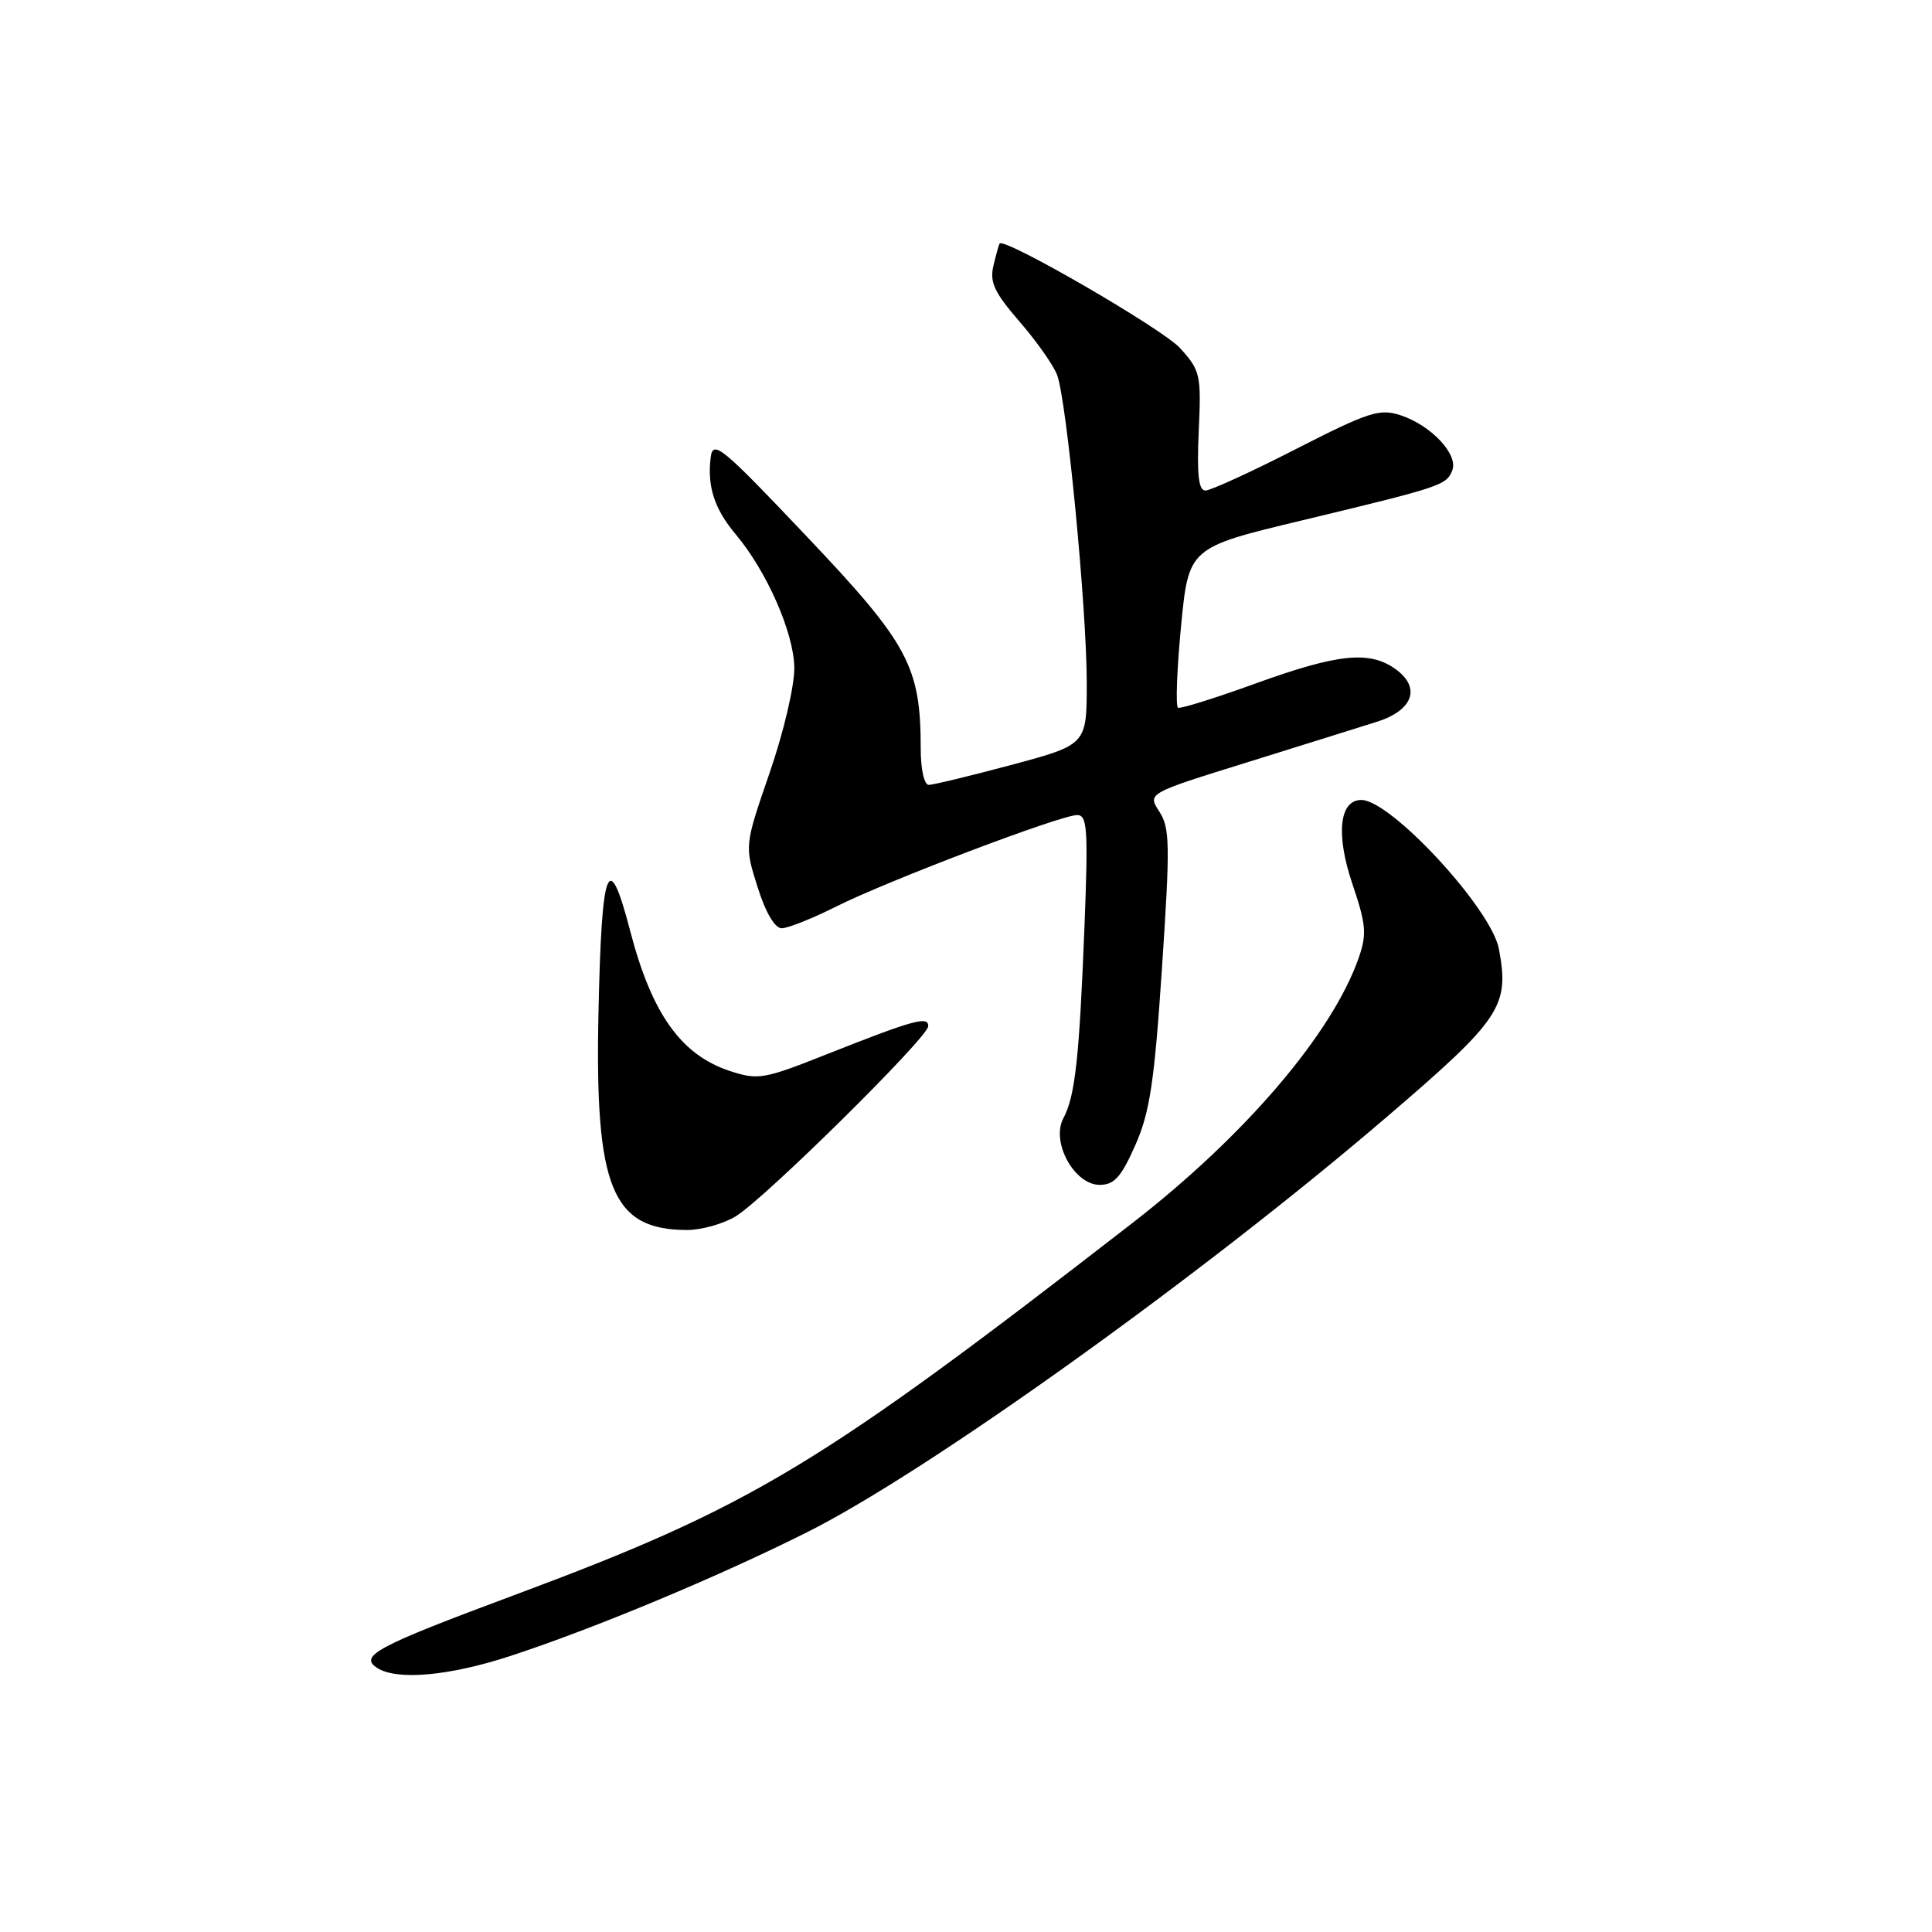 <?xml version="1.0" encoding="UTF-8" standalone="no"?>
<!DOCTYPE svg PUBLIC "-//W3C//DTD SVG 1.1//EN" "http://www.w3.org/Graphics/SVG/1.1/DTD/svg11.dtd" >
<svg xmlns="http://www.w3.org/2000/svg" xmlns:xlink="http://www.w3.org/1999/xlink" version="1.1" viewBox="0 0 256 256">
 <g >
 <path fill="currentColor"
d=" M 67.55 219.45 C 78.66 215.82 95.11 208.96 106.98 203.01 C 122.99 194.98 159.24 169.01 183.72 148.03 C 198.93 135.00 200.04 133.34 198.61 125.73 C 197.61 120.41 184.30 106.00 180.38 106.00 C 177.47 106.00 176.98 110.55 179.19 117.10 C 181.02 122.50 181.13 123.78 180.04 126.91 C 176.55 136.91 165.02 150.44 150.12 162.00 C 108.43 194.34 99.64 199.63 68.04 211.40 C 49.85 218.17 47.49 219.43 50.01 221.03 C 52.64 222.69 59.53 222.07 67.55 219.45 Z  M 97.50 161.16 C 101.35 158.81 123.00 137.43 123.00 135.97 C 123.00 134.60 121.06 135.14 109.59 139.68 C 101.18 143.02 100.46 143.14 96.68 141.90 C 90.24 139.77 86.36 134.32 83.51 123.38 C 80.61 112.24 79.72 114.55 79.30 134.26 C 78.81 157.39 81.08 162.95 91.00 162.98 C 92.92 162.99 95.85 162.17 97.50 161.16 Z  M 150.43 151.75 C 152.36 147.38 152.96 143.42 153.97 128.22 C 155.06 111.91 155.02 109.69 153.61 107.53 C 152.04 105.12 152.04 105.12 165.27 101.01 C 172.55 98.74 180.30 96.32 182.50 95.62 C 187.30 94.09 188.32 91.04 184.83 88.60 C 181.41 86.20 177.24 86.64 166.47 90.53 C 161.10 92.48 156.43 93.94 156.10 93.78 C 155.76 93.63 155.94 88.79 156.49 83.03 C 157.50 72.56 157.50 72.56 172.50 68.96 C 191.06 64.50 191.67 64.30 192.44 62.31 C 193.24 60.20 189.63 56.36 185.60 55.03 C 182.80 54.11 181.40 54.56 171.72 59.50 C 165.80 62.53 160.40 65.00 159.72 65.00 C 158.82 65.00 158.58 62.89 158.84 57.13 C 159.18 49.64 159.06 49.10 156.35 46.11 C 154.05 43.58 133.08 31.43 132.45 32.27 C 132.36 32.40 131.99 33.71 131.64 35.19 C 131.11 37.38 131.74 38.73 135.08 42.60 C 137.33 45.19 139.58 48.38 140.07 49.68 C 141.34 53.01 144.00 80.66 144.00 90.48 C 144.00 98.67 144.00 98.67 134.07 101.34 C 128.60 102.80 123.65 104.00 123.07 104.00 C 122.46 104.00 122.00 101.94 122.00 99.22 C 122.00 88.31 120.39 85.31 106.92 71.11 C 95.58 59.14 94.47 58.23 94.17 60.62 C 93.69 64.44 94.67 67.46 97.47 70.78 C 101.59 75.68 105.18 83.82 105.25 88.45 C 105.28 90.87 103.86 96.95 101.98 102.40 C 98.65 112.06 98.65 112.06 100.38 117.53 C 101.44 120.91 102.67 123.00 103.58 123.00 C 104.39 123.00 107.63 121.71 110.78 120.13 C 117.59 116.71 140.53 108.00 142.73 108.00 C 144.08 108.00 144.20 109.86 143.70 122.75 C 143.01 140.27 142.46 145.26 140.90 148.18 C 139.23 151.30 142.34 157.00 145.71 157.00 C 147.64 157.00 148.56 155.98 150.43 151.75 Z "/>
</g>
</svg>